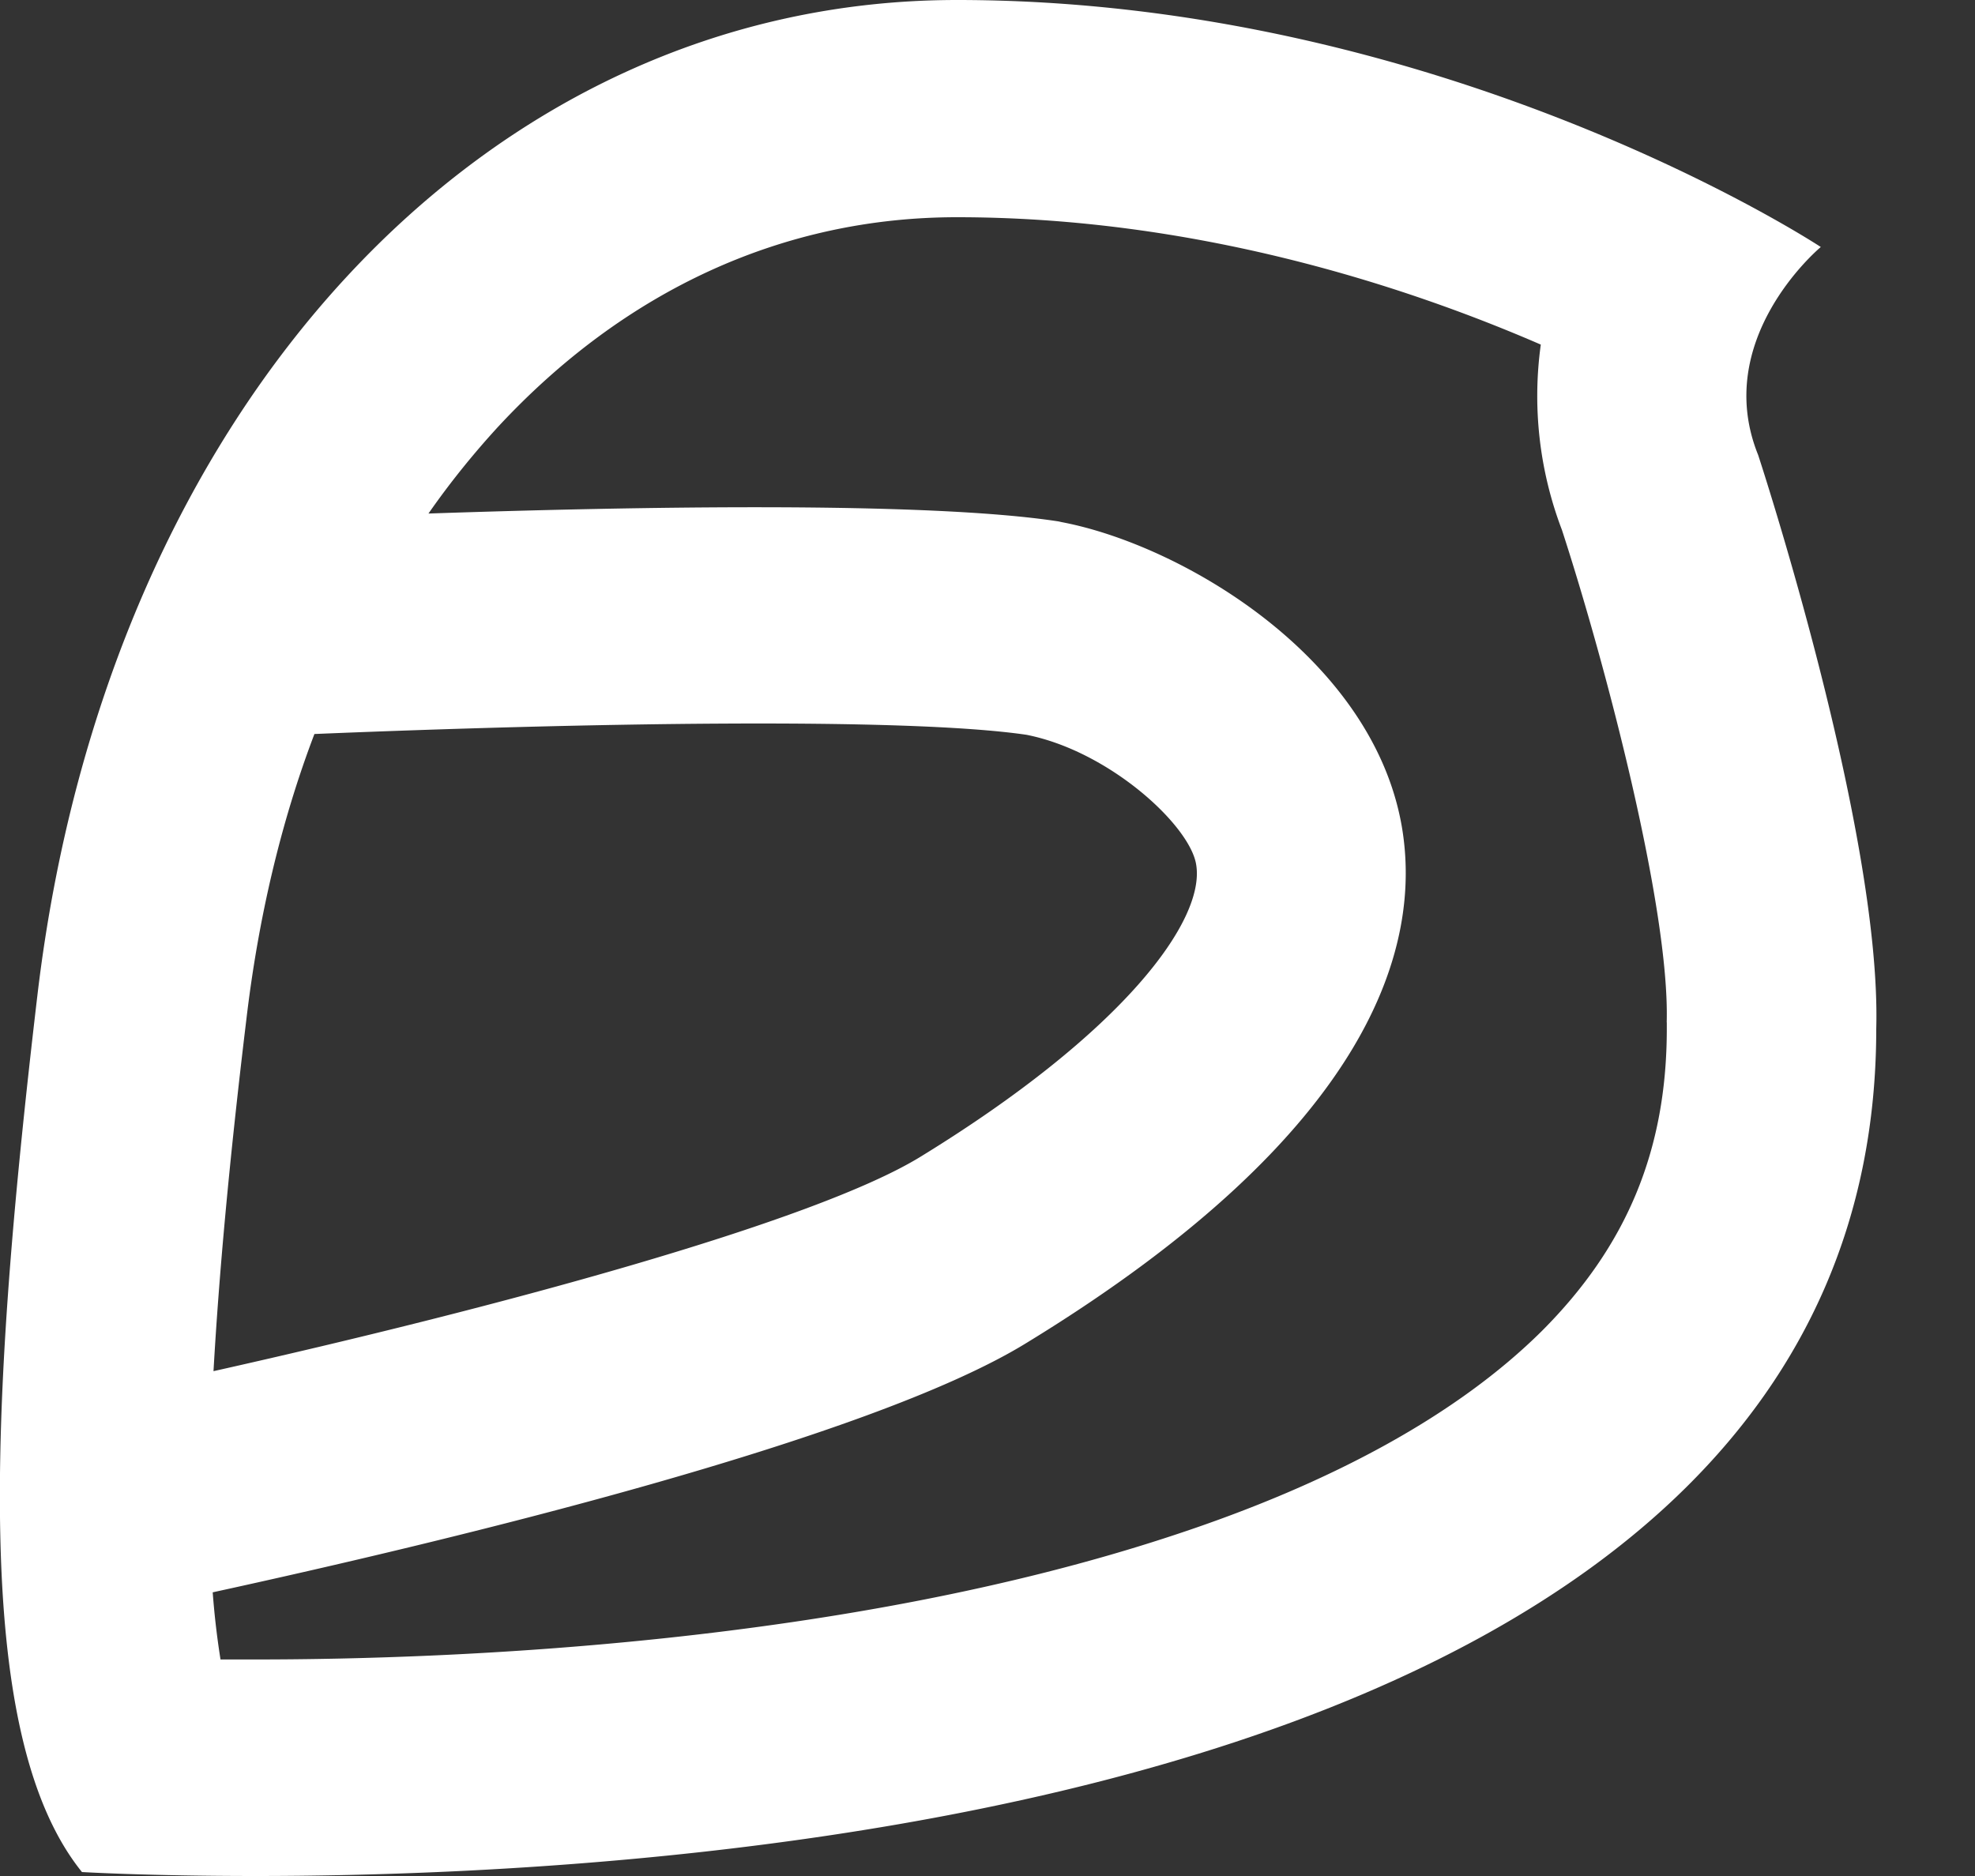 <svg width="20" height="19" fill="none" xmlns="http://www.w3.org/2000/svg"><rect width="100%" height="100%" fill="#333333" stroke="none"/><path d="M18.439 2.502S14.646 0 9.69 0C4.9 0 1.085 4.14.38 10.07c-.515 4.362-.634 7.545.45 8.89 0 0 .674.04 1.758.04C7.14 19 19 18.248 19 10.419c.055-2.011-1.196-5.811-1.196-5.811-.467-1.156.586-2.066.634-2.106zM3.183 7.434c2.668-.11 5.97-.174 7.212.008.84.166 1.655.918 1.718 1.314.095.562-.728 1.694-2.794 2.961-1.085.665-4.323 1.536-7.157 2.17.055-.967.158-2.115.332-3.555.12-1.022.349-2.003.69-2.898zm13.696 2.921v.064c0 1.227-.404 2.2-1.267 3.063-.839.832-2.105 1.536-3.752 2.075-3.294 1.084-7.22 1.25-9.27 1.25h-.357a8.223 8.223 0 0 1-.079-.68c2.36-.515 6.634-1.536 8.241-2.526 3.523-2.153 4.006-4.037 3.8-5.233-.3-1.718-2.232-2.85-3.444-3.08l-.031-.007c-1.338-.206-4.315-.15-6.381-.08.214-.308.451-.601.697-.87C6.326 2.937 7.933 2.2 9.69 2.2c2.406 0 4.528.689 5.913 1.29a3.805 3.805 0 0 0 .214 1.877c.436 1.338 1.093 3.832 1.061 4.987z" fill="#fff"/></svg>